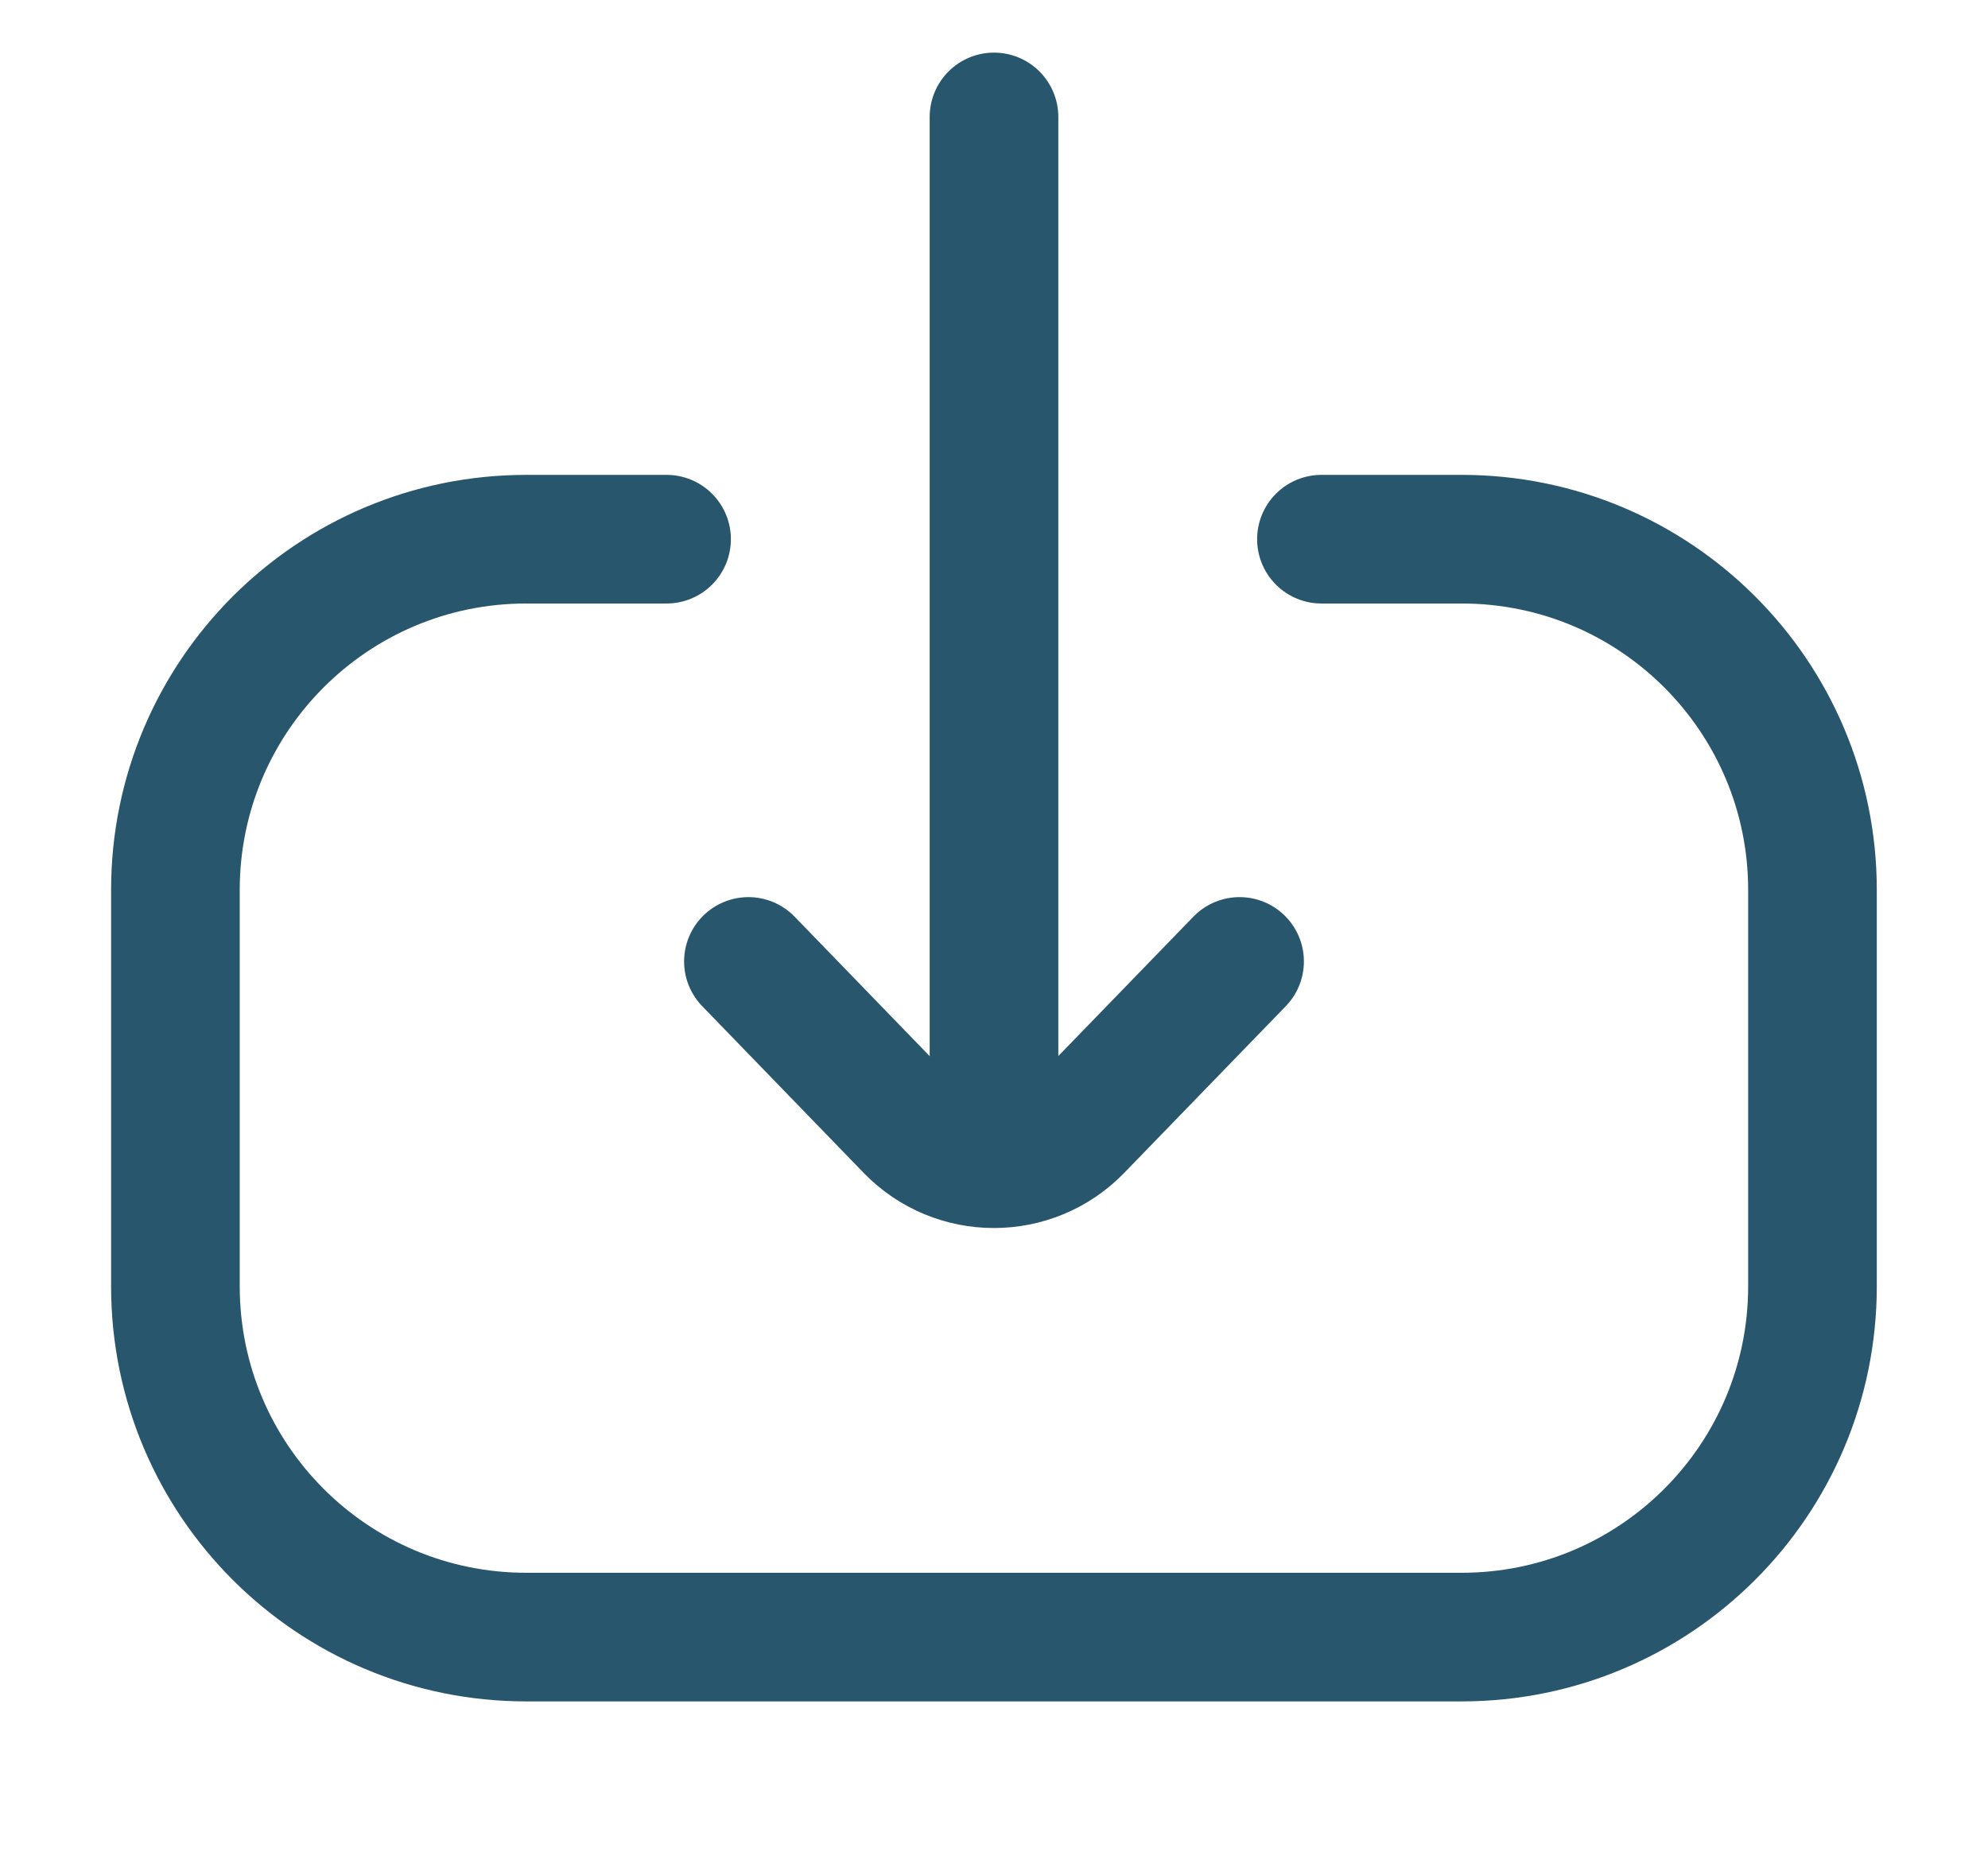 <svg width="17" height="16" viewBox="0 0 17 16" fill="none" xmlns="http://www.w3.org/2000/svg">
<path d="M5.7 4.611L4.5 4.611C2.843 4.611 1.5 5.954 1.5 7.611L1.5 11C1.5 12.657 2.843 14 4.5 14L12.499 14C14.156 14 15.499 12.657 15.499 11L15.499 7.611C15.499 5.954 14.156 4.611 12.499 4.611L11.3 4.611" stroke="#27566D" stroke-width="1.1" stroke-linecap="round"/>
<path d="M6.4 8.222L7.781 9.648C8.174 10.053 8.825 10.053 9.218 9.648L10.6 8.222" stroke="#27566D" stroke-width="1.1" stroke-linecap="round"/>
<path d="M8.5 9.667L8.5 1" stroke="#27566D" stroke-width="1.1" stroke-linecap="round"/>
</svg>
